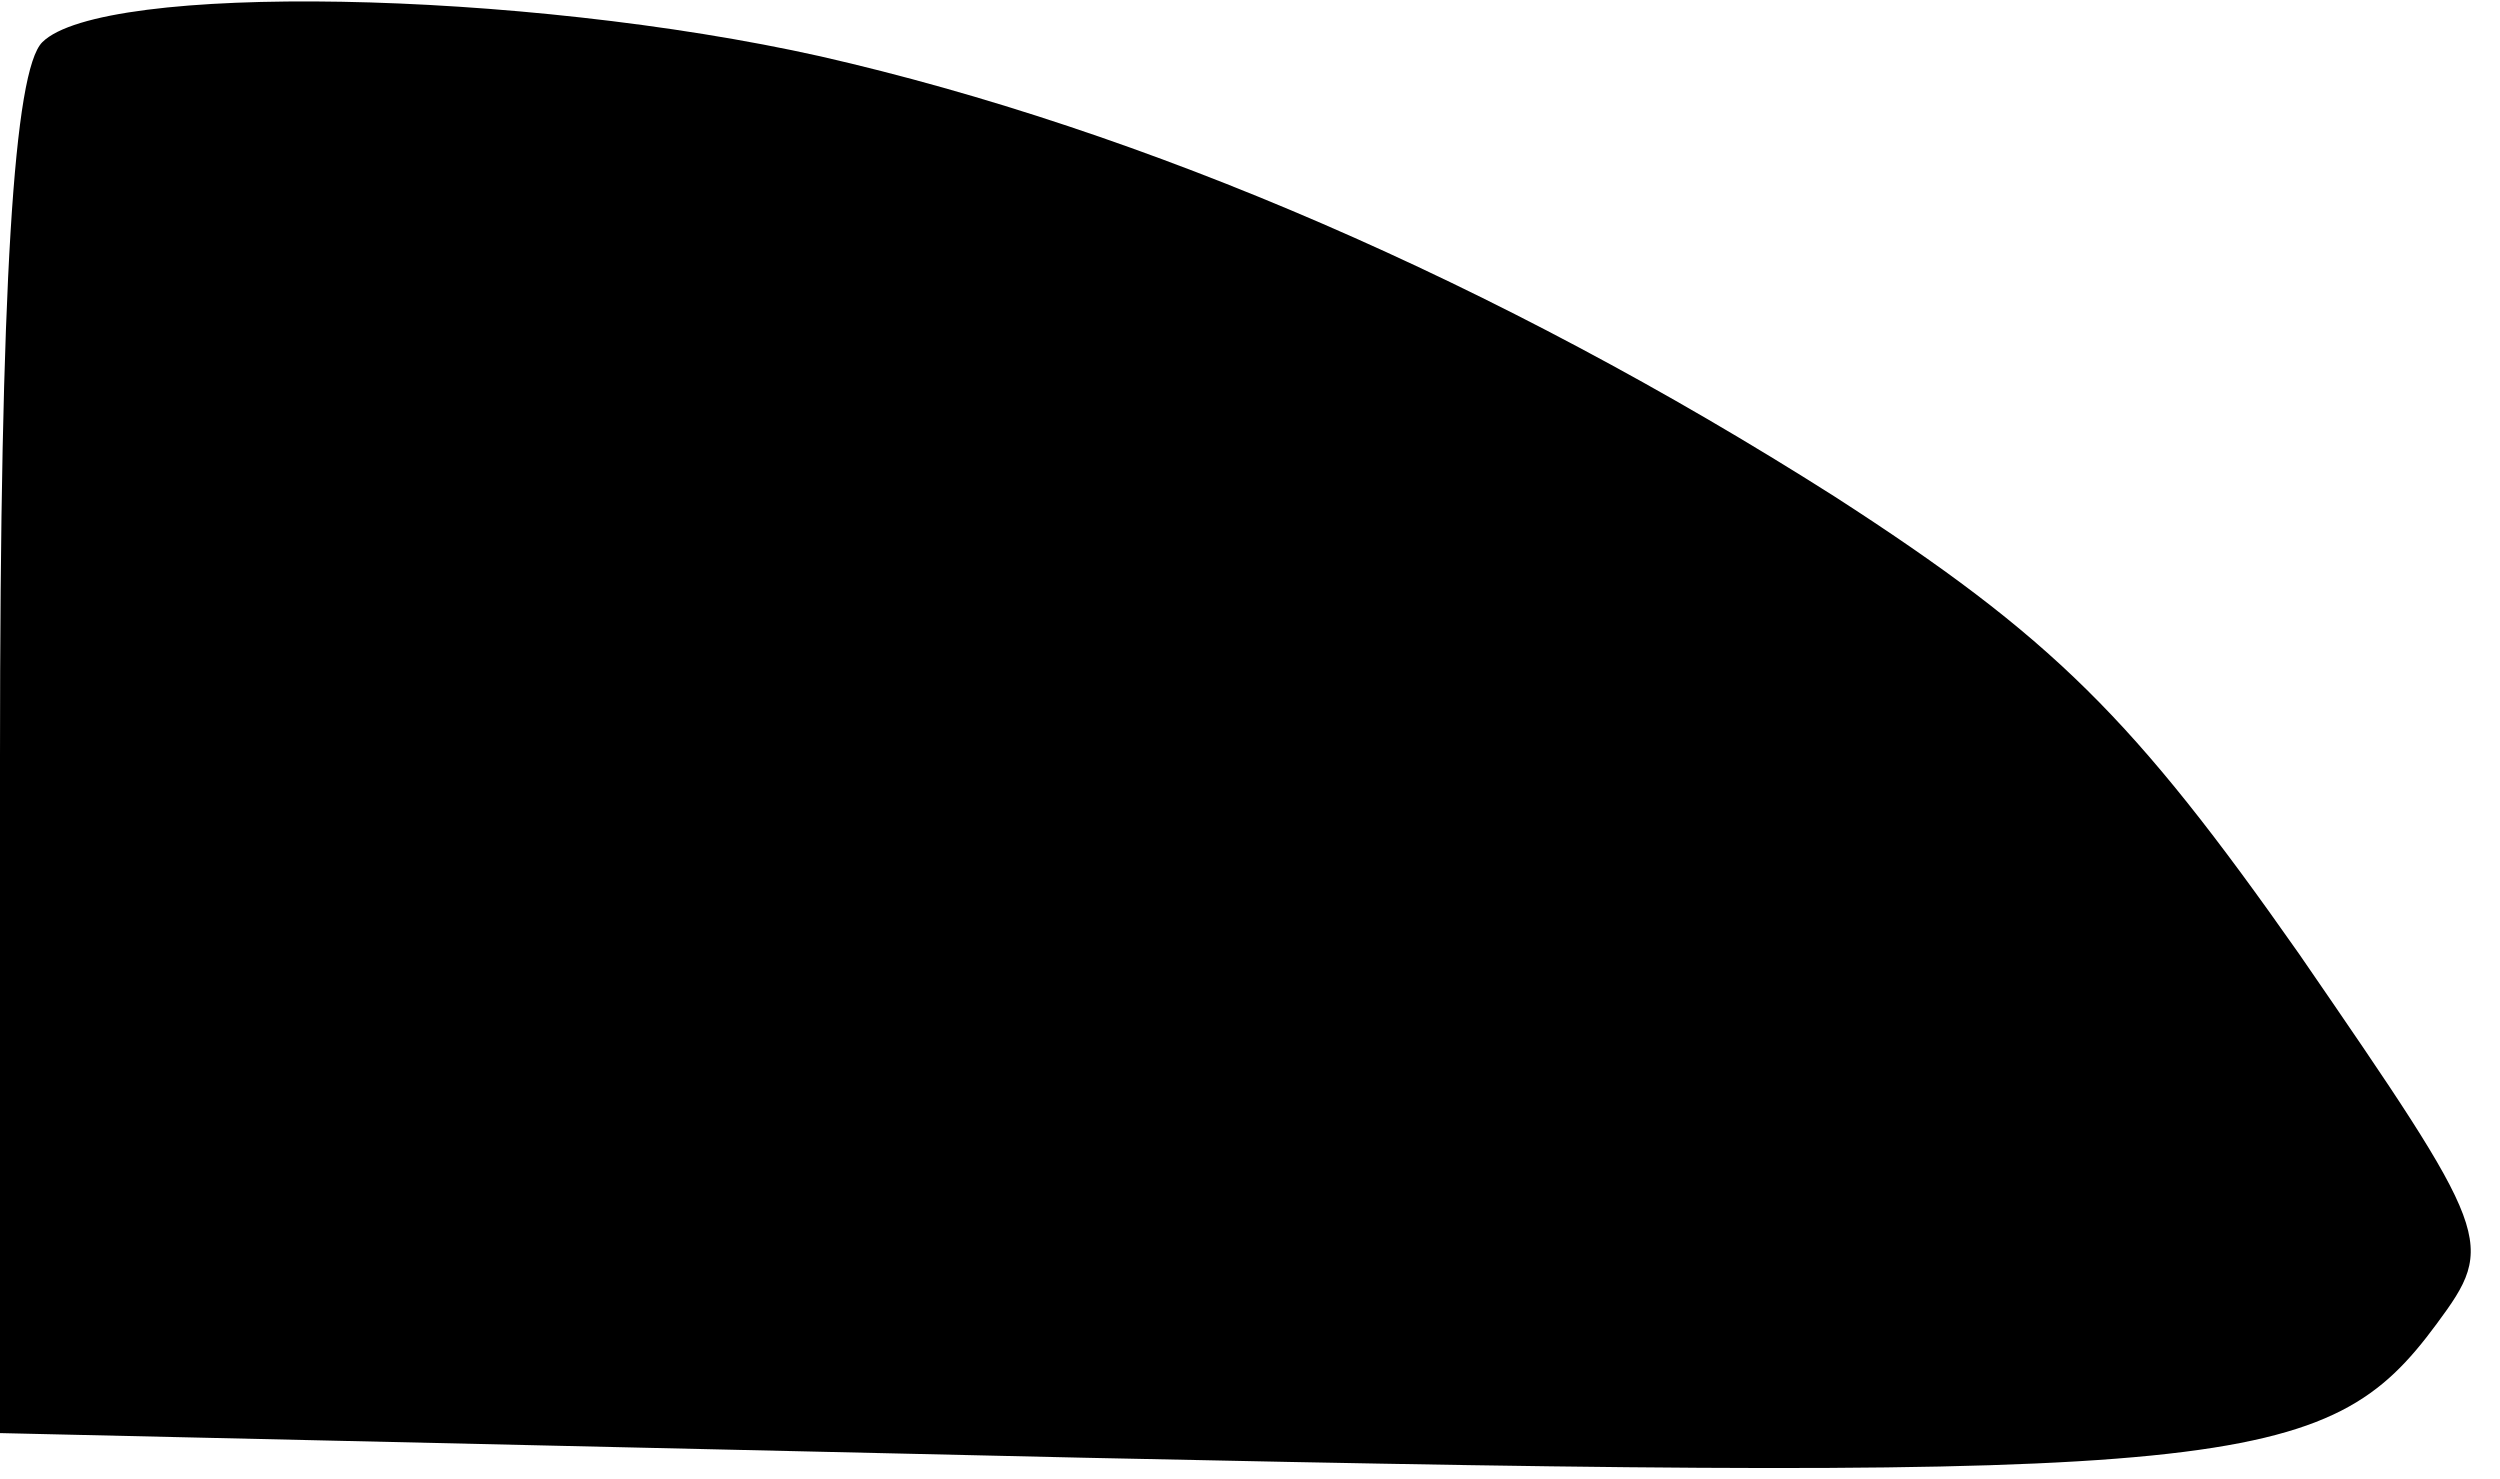 <?xml version="1.0" standalone="no"?>
<!DOCTYPE svg PUBLIC "-//W3C//DTD SVG 20010904//EN"
 "http://www.w3.org/TR/2001/REC-SVG-20010904/DTD/svg10.dtd">
<svg version="1.0" xmlns="http://www.w3.org/2000/svg"
 width="71pt" height="42pt" viewBox="0 0 71 42"
 preserveAspectRatio="xMidYMid meet">
<g transform="translate(0,42) scale(0.1,-0.1)"
fill="#000000" stroke="none">
<path fill="#000000" stroke="none" d="M12 408 c-8 -8 -12 -68 -12 -203 l0
-192 308 -7 c327 -7 353 -4 384 38 17 23 16 25 -39 105 -47 67 -70 90 -132
130 -96 61 -196 104 -288 125 -85 19 -204 21 -221 4z"/>
</g>
</svg>
